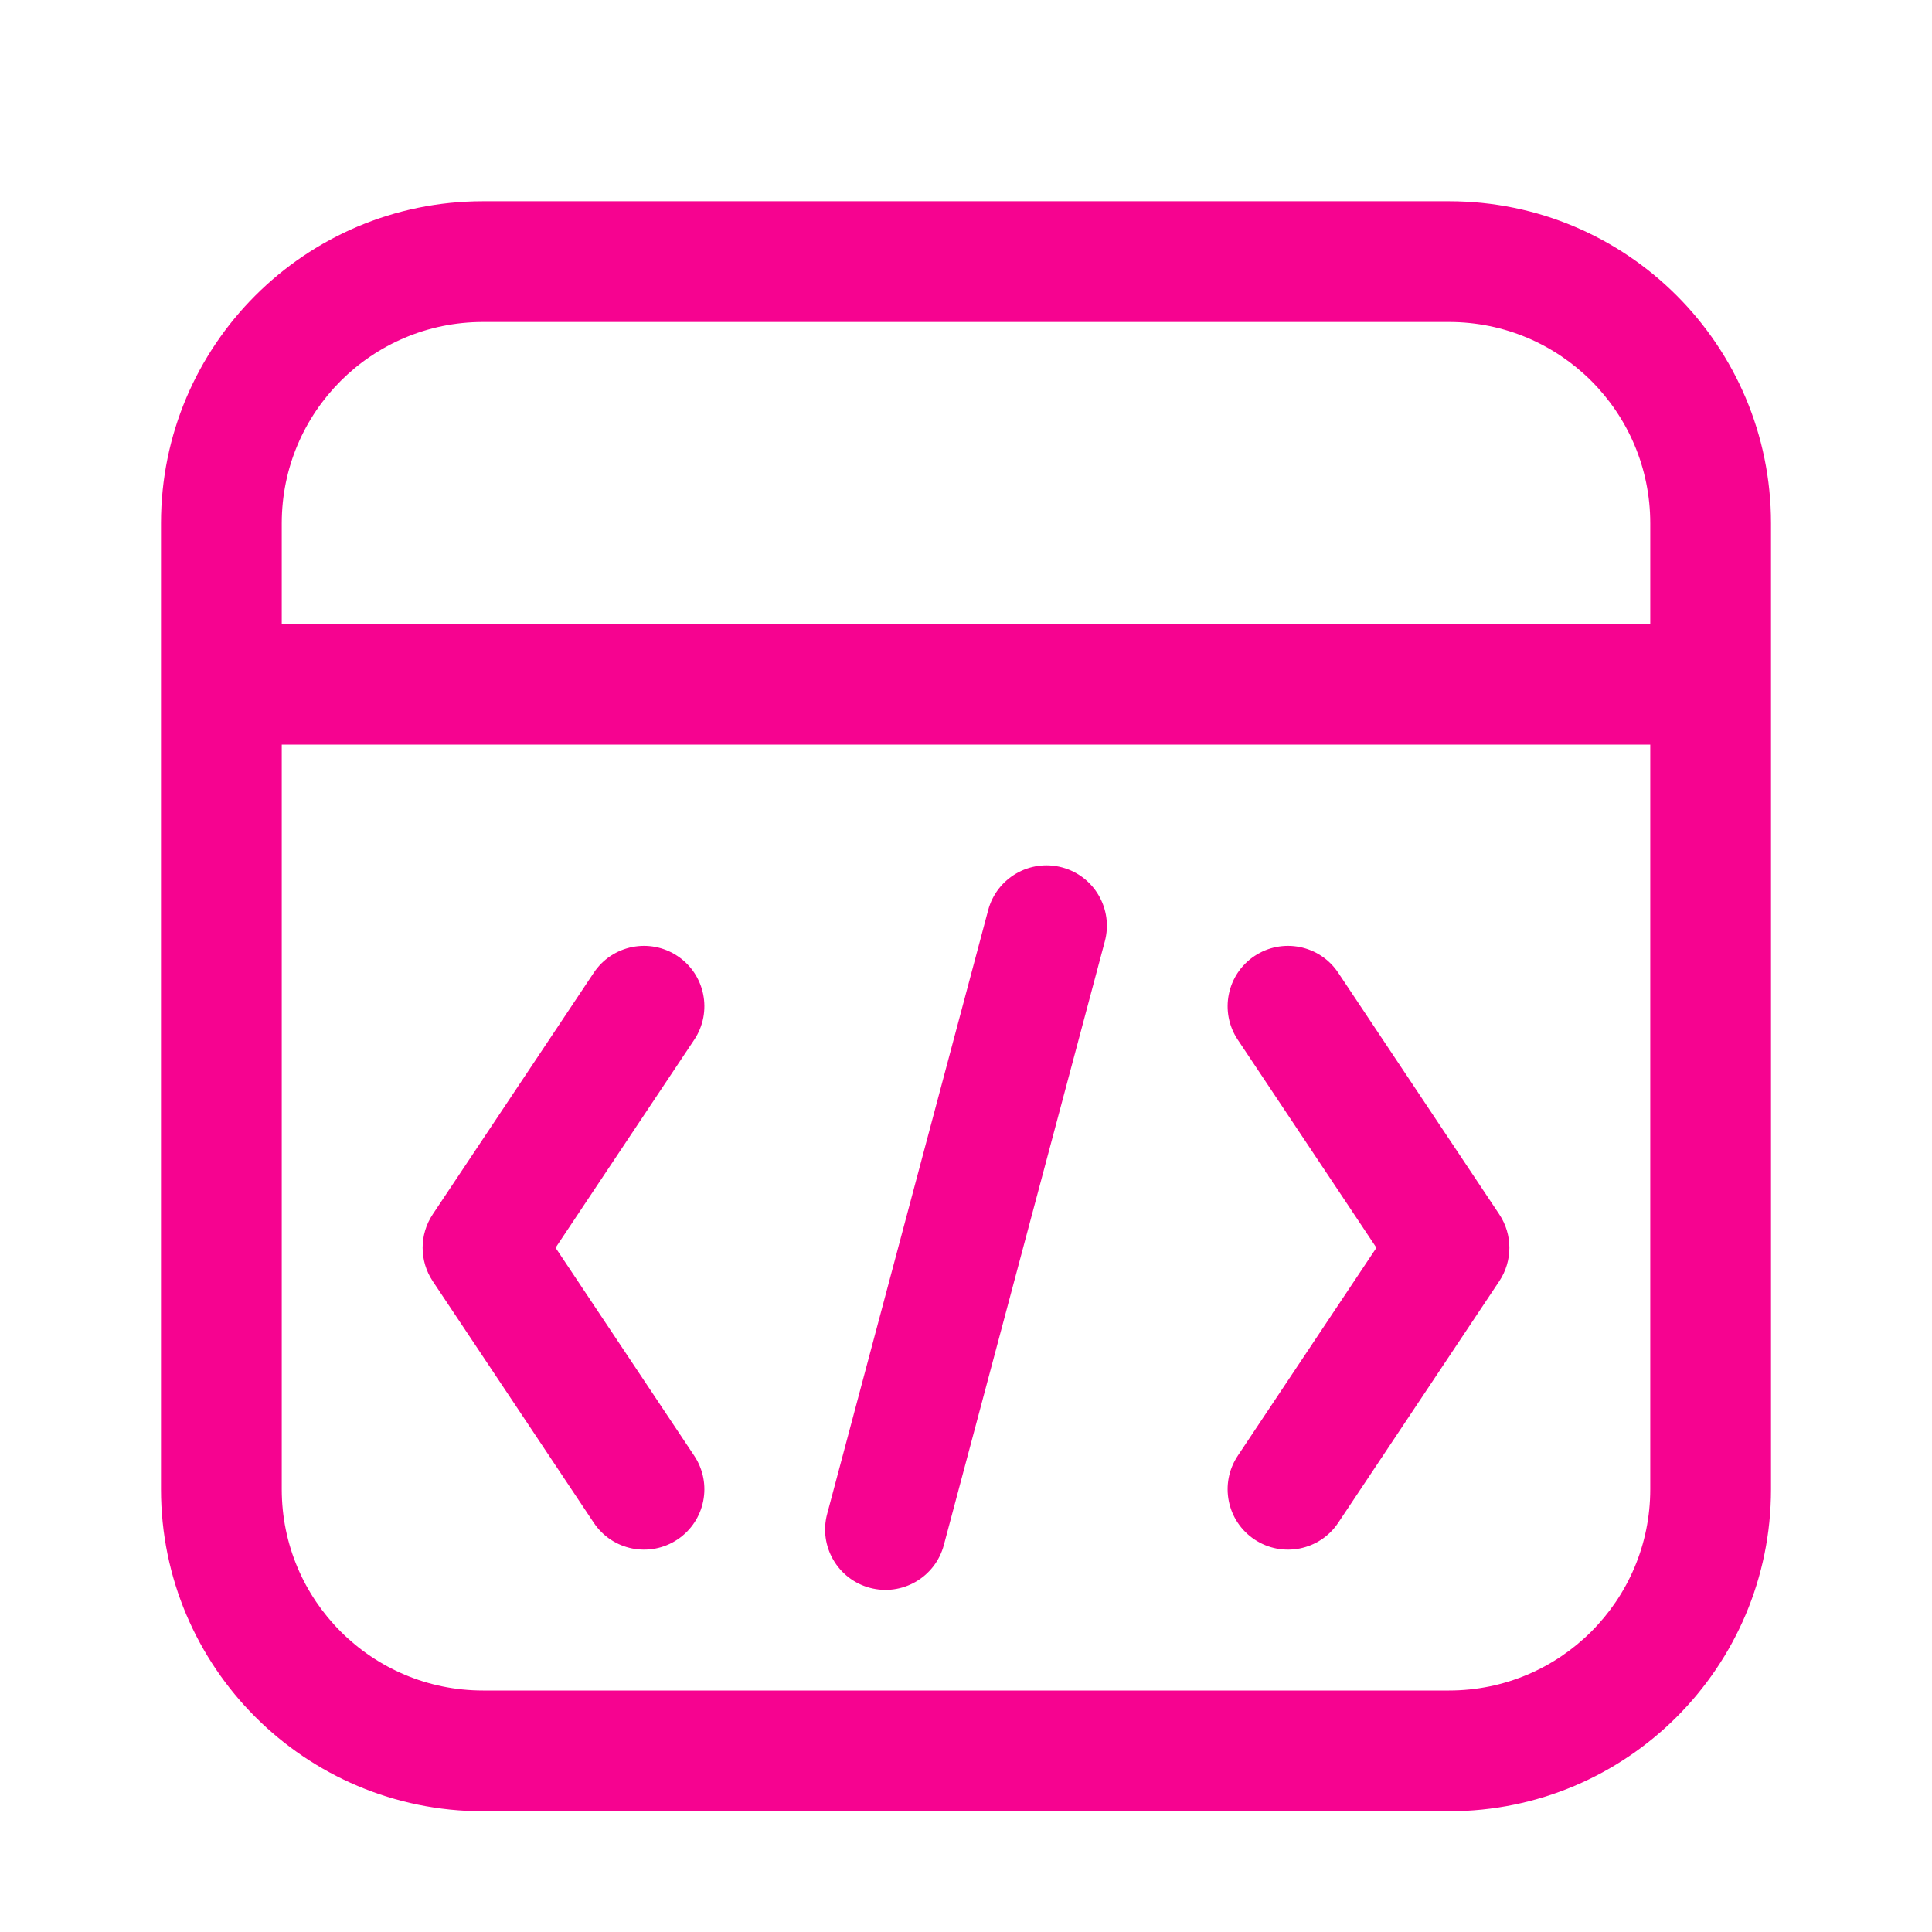 <svg width="96" height="96" viewBox="0 0 96 96" fill="none" xmlns="http://www.w3.org/2000/svg">
<g filter="url(#filter0_d_265_61)">
<path fill-rule="evenodd" clip-rule="evenodd" d="M72 14H24C18.477 14 14 18.477 14 24V29H82V24C82 18.477 77.523 14 72 14ZM8 29V35V72C8 80.837 15.163 88 24 88H72C80.837 88 88 80.837 88 72V35V29V24C88 15.163 80.837 8 72 8H24C15.163 8 8 15.163 8 24V29ZM82 72V35H14V72C14 77.523 18.477 82 24 82H72C77.523 82 82 77.523 82 72ZM34.496 49.664C35.415 48.285 35.043 46.423 33.664 45.504C32.285 44.585 30.423 44.957 29.504 46.336L21.504 58.336C20.832 59.344 20.832 60.656 21.504 61.664L29.504 73.664C30.423 75.043 32.285 75.415 33.664 74.496C35.043 73.577 35.415 71.715 34.496 70.336L27.606 60L34.496 49.664ZM62.336 45.504C60.957 46.423 60.585 48.285 61.504 49.664L68.394 60L61.504 70.336C60.585 71.715 60.957 73.577 62.336 74.496C63.715 75.415 65.577 75.043 66.496 73.664L74.496 61.664C75.168 60.656 75.168 59.344 74.496 58.336L66.496 46.336C65.577 44.957 63.715 44.585 62.336 45.504ZM54.899 44.773C55.326 43.172 54.374 41.528 52.773 41.101C51.172 40.674 49.528 41.626 49.101 43.227L41.101 73.227C40.674 74.828 41.626 76.472 43.227 76.899C44.828 77.326 46.472 76.374 46.899 74.773L54.899 44.773Z" fill="#F60390"/>
</g>
<defs>
<filter id="filter0_d_265_61" x="-6" y="-4" width="108" height="108" filterUnits="userSpaceOnUse" color-interpolation-filters="sRGB">
<feFlood flood-opacity="0" result="BackgroundImageFix"/>
<feColorMatrix in="SourceAlpha" type="matrix" values="0 0 0 0 0 0 0 0 0 0 0 0 0 0 0 0 0 0 127 0" result="hardAlpha"/>
<feOffset dy="2"/>
<feGaussianBlur stdDeviation="3"/>
<feComposite in2="hardAlpha" operator="out"/>
<feColorMatrix type="matrix" values="0 0 0 0 0.965 0 0 0 0 0.012 0 0 0 0 0.565 0 0 0 0.8 0"/>
<feBlend mode="normal" in2="BackgroundImageFix" result="effect1_dropShadow_265_61"/>
<feBlend mode="normal" in="SourceGraphic" in2="effect1_dropShadow_265_61" result="shape"/>
</filter>
</defs>
</svg>
